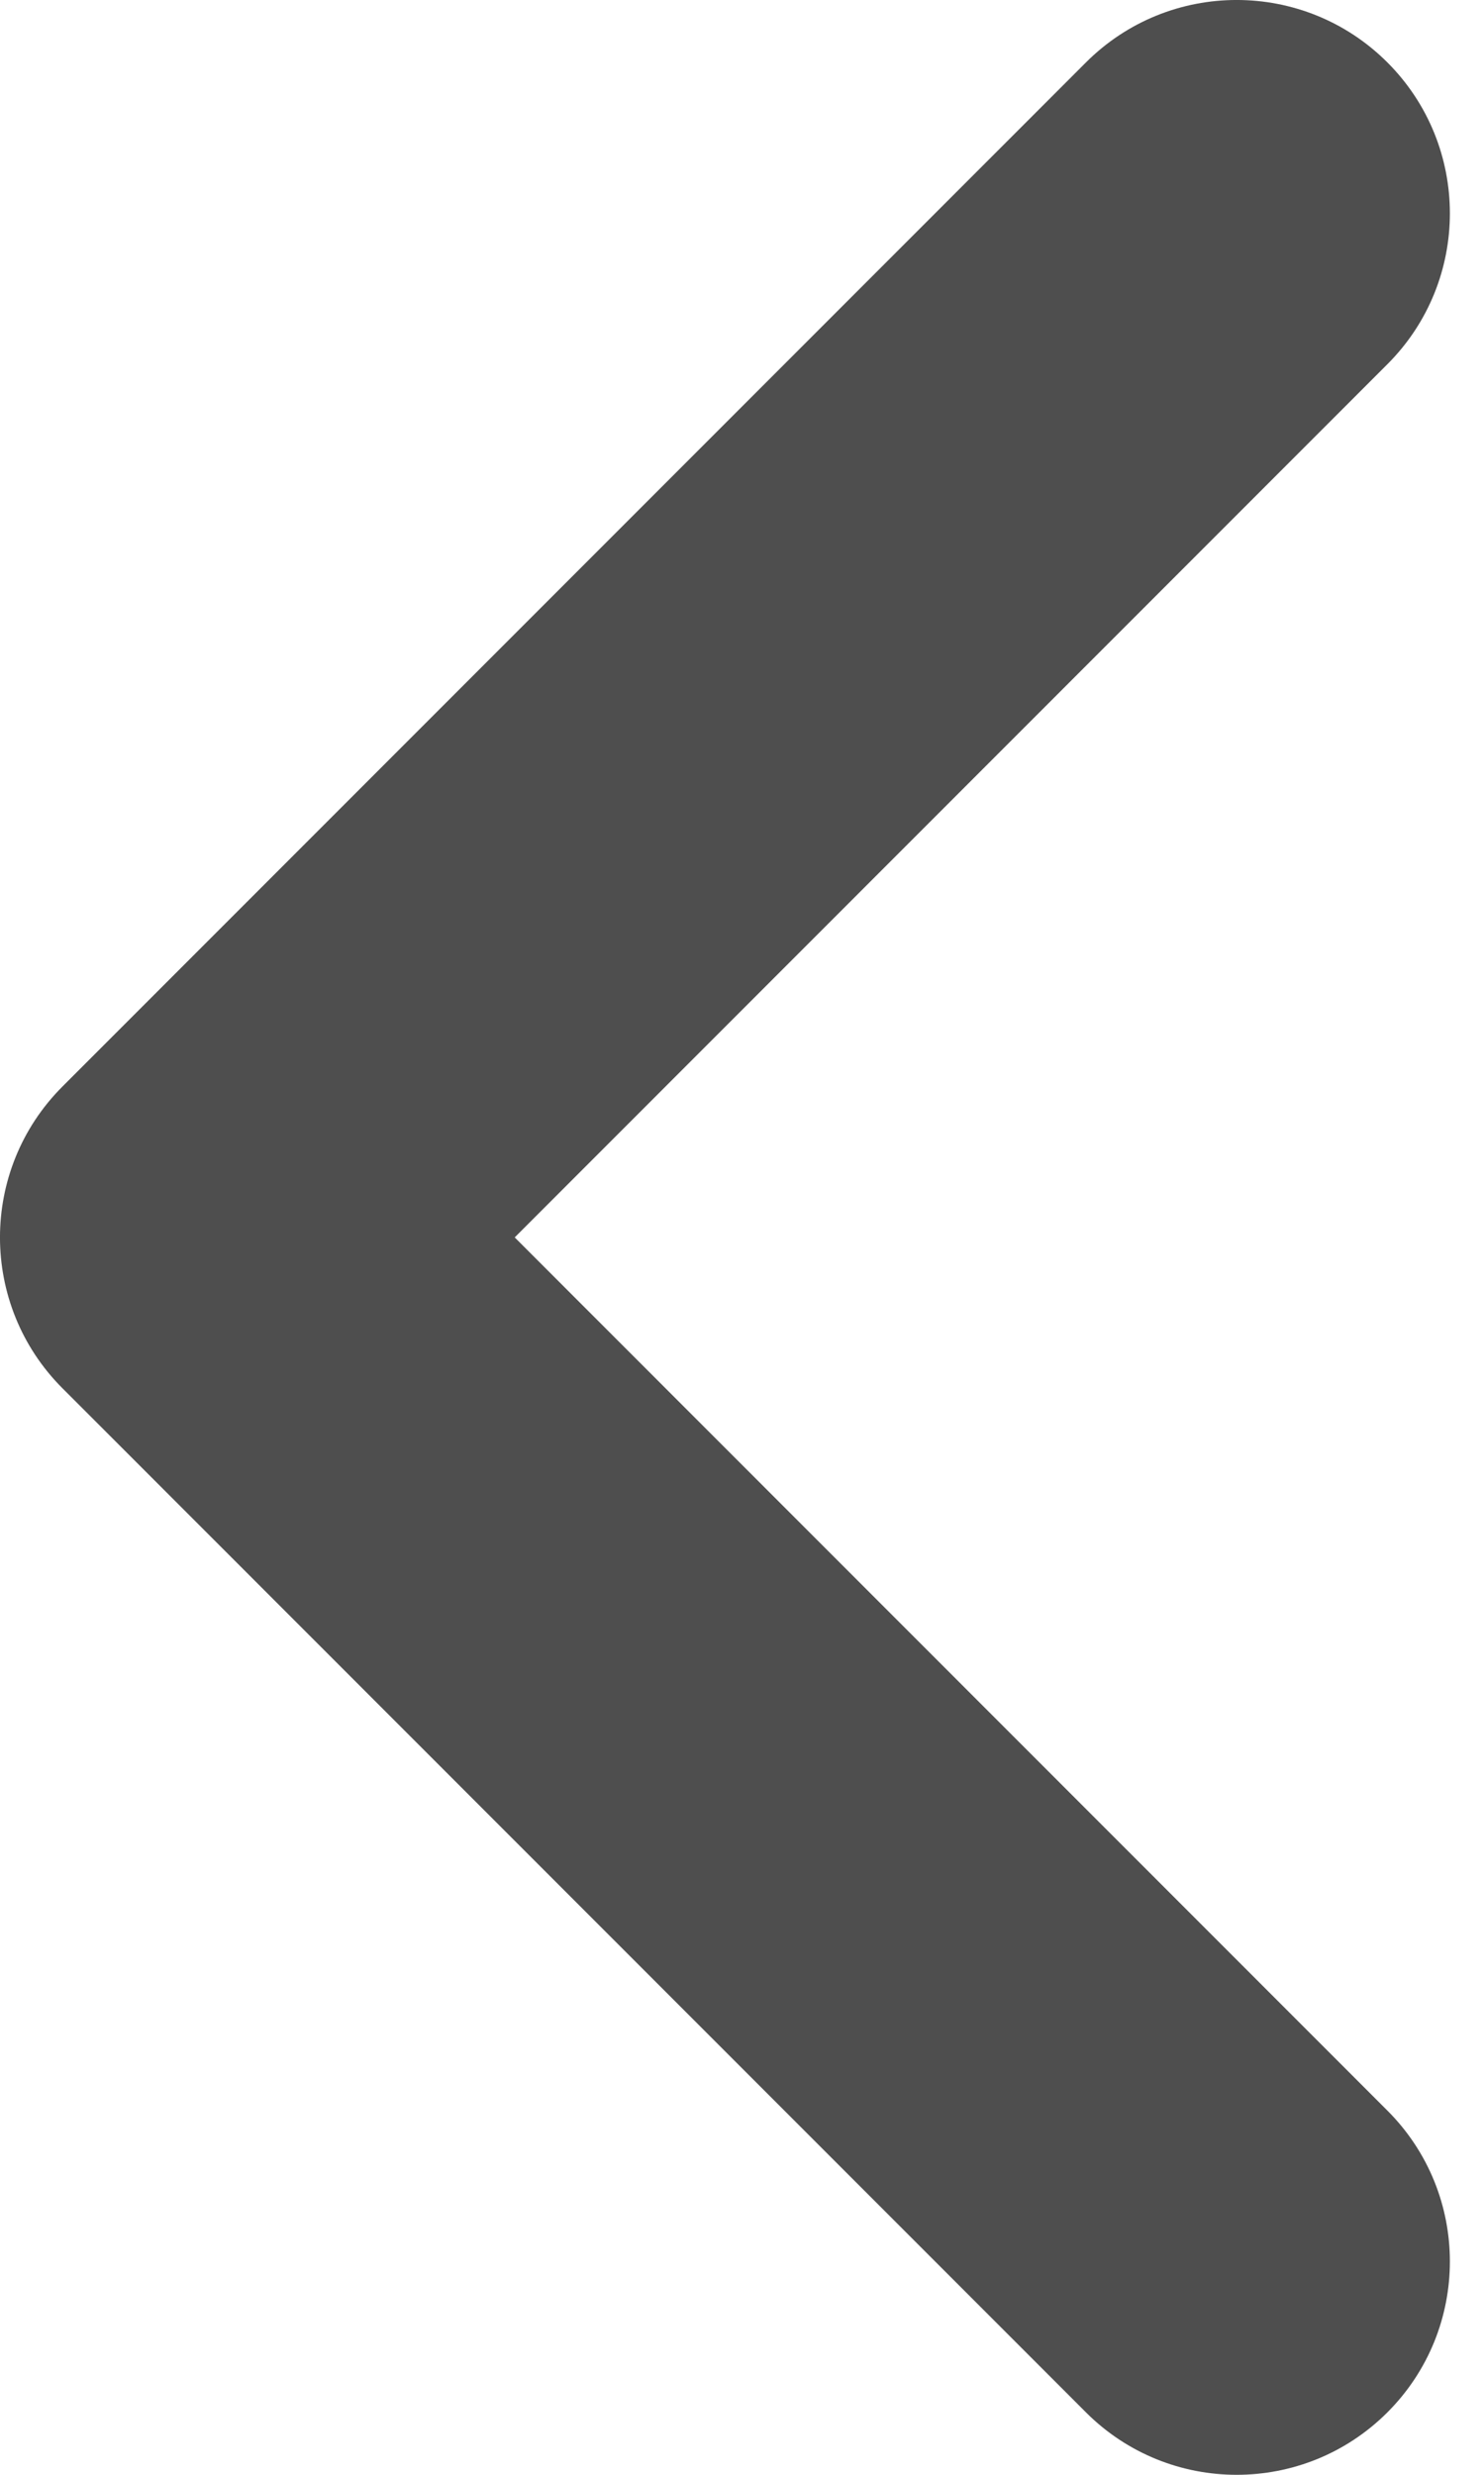 <svg width="27" height="45" viewBox="0 0 27 45" fill="none" xmlns="http://www.w3.org/2000/svg">
<path d="M9.365 22.5L25.243 6.622C26.758 5.107 26.758 2.651 25.243 1.136C23.728 -0.379 21.272 -0.379 19.757 1.136L1.136 19.757C-0.379 21.272 -0.379 23.728 1.136 25.243L19.757 43.864C21.272 45.379 23.728 45.379 25.243 43.864C26.758 42.349 26.758 39.893 25.243 38.378L9.365 22.5Z" fill="#4E4E4E"/>
</svg>
